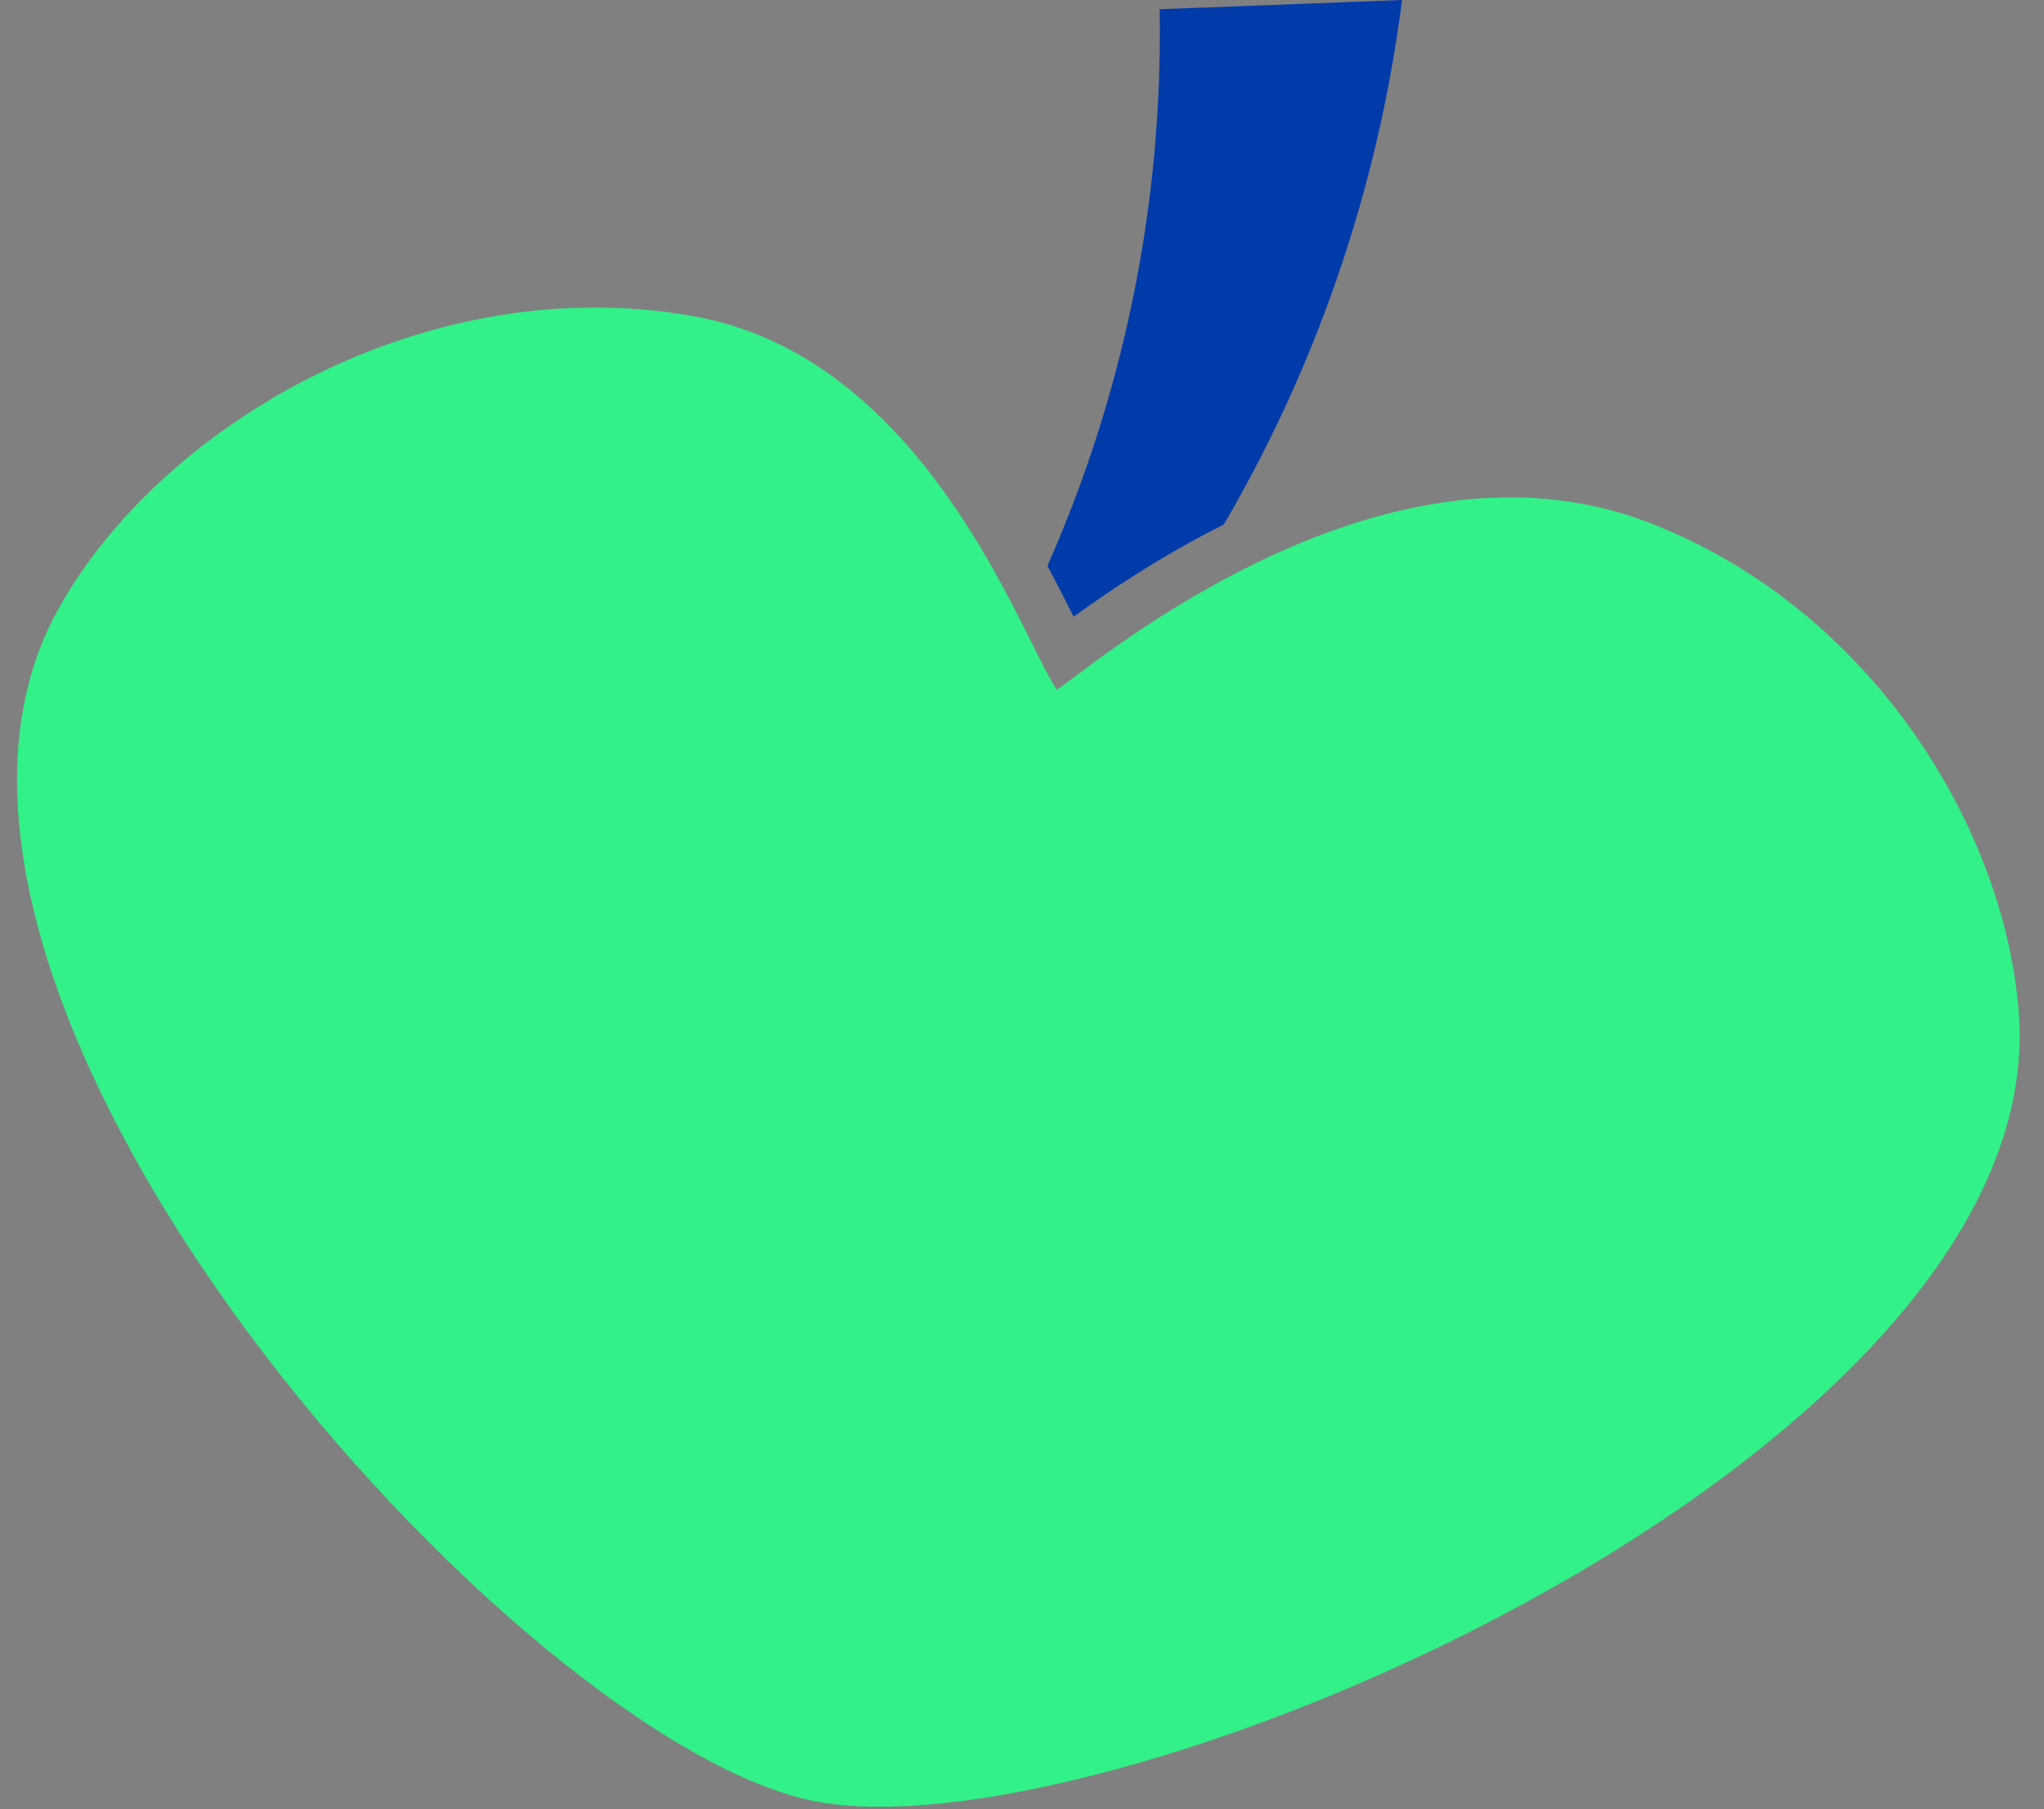 <svg width="61" height="54" viewBox="0 0 61 54" fill="none" xmlns="http://www.w3.org/2000/svg">
<rect x="0" y="0" width="61" height="54" fill="#808080" stroke="none"/>
<path d="M17.751 9.18C17.78 9.18 17.811 9.182 17.84 9.182H17.696C17.714 9.182 17.733 9.18 17.751 9.18Z" fill="#32F188"/>
<path d="M47.707 15.14C47.531 15.099 47.353 15.064 47.177 15.032C47.353 15.062 47.529 15.099 47.707 15.14Z" fill="#32F188"/>
<path d="M17.751 9.18C17.733 9.18 17.714 9.182 17.696 9.182H17.84C17.811 9.182 17.78 9.18 17.751 9.18ZM47.177 15.031C47.353 15.064 47.531 15.099 47.707 15.139C47.529 15.099 47.353 15.062 47.177 15.031Z" fill="white"/>
<path d="M26.262 53.93C25.596 53.93 24.985 53.884 24.445 53.789C15.61 52.232 -4.623 29.783 1.717 18.222C2.23 17.288 2.886 16.375 3.664 15.509C3.76 15.403 3.856 15.298 3.955 15.193C4.084 15.056 4.216 14.921 4.351 14.787C4.486 14.653 4.626 14.52 4.767 14.389C4.908 14.258 5.051 14.129 5.197 14.001C5.709 13.554 6.255 13.125 6.831 12.725C6.995 12.609 7.161 12.497 7.33 12.386C7.582 12.22 7.841 12.06 8.104 11.904H8.105C8.455 11.696 8.814 11.497 9.181 11.309C9.275 11.261 9.371 11.213 9.466 11.167C9.733 11.035 10.003 10.909 10.278 10.789C10.398 10.735 10.52 10.684 10.643 10.633C10.799 10.569 10.955 10.506 11.113 10.445C11.232 10.399 11.352 10.355 11.473 10.311C11.67 10.24 11.869 10.171 12.069 10.106C12.768 9.877 13.486 9.686 14.217 9.539C14.321 9.517 14.425 9.496 14.531 9.477C14.741 9.438 14.952 9.403 15.164 9.373C15.269 9.357 15.377 9.342 15.482 9.327C15.576 9.316 15.669 9.304 15.763 9.294C16.034 9.262 16.307 9.237 16.582 9.22C16.617 9.218 16.654 9.217 16.689 9.214C16.839 9.205 16.987 9.198 17.137 9.192C17.176 9.19 17.216 9.189 17.256 9.189C17.401 9.185 17.548 9.182 17.695 9.182H17.838C17.95 9.182 18.06 9.183 18.172 9.186L18.308 9.19C18.424 9.195 18.542 9.199 18.658 9.205C18.678 9.205 18.699 9.206 18.719 9.208C18.74 9.209 18.761 9.211 18.781 9.212C18.9 9.22 19.019 9.227 19.138 9.237C19.295 9.249 19.453 9.265 19.61 9.282C19.985 9.323 20.359 9.377 20.734 9.445C26.035 10.407 28.942 15.531 30.474 18.56C30.951 19.5 31.296 20.237 31.539 20.587C31.587 20.558 31.656 20.508 31.744 20.444C31.788 20.412 31.838 20.376 31.891 20.335C31.945 20.296 32.004 20.252 32.067 20.204C32.13 20.157 32.198 20.106 32.27 20.052H32.271C32.328 20.009 32.387 19.965 32.45 19.918C32.825 19.641 33.294 19.3 33.845 18.927C33.962 18.848 34.083 18.767 34.208 18.685C34.332 18.604 34.46 18.52 34.591 18.436C34.682 18.378 34.774 18.319 34.87 18.261C35.115 18.108 35.37 17.952 35.636 17.796C35.784 17.71 35.934 17.624 36.087 17.538C38.538 16.163 41.727 14.846 45.066 14.846C45.152 14.846 45.24 14.848 45.328 14.849C45.503 14.852 45.678 14.86 45.852 14.871C46.291 14.899 46.733 14.951 47.175 15.031C47.351 15.064 47.529 15.099 47.705 15.139C47.793 15.16 47.881 15.18 47.969 15.204C48.147 15.249 48.323 15.298 48.499 15.352C48.764 15.434 49.028 15.527 49.292 15.63C55.979 18.262 59.862 24.86 60.25 30.262C61.131 42.576 36.69 53.93 26.261 53.93H26.262Z" fill="#32F188"/>
<path d="M41.843 0C41.505 2.639 40.844 5.822 39.551 9.279C38.666 11.649 37.623 13.772 36.524 15.654C34.648 16.597 33.094 17.646 32.04 18.408C31.816 17.958 31.557 17.445 31.259 16.891C31.799 15.668 32.312 14.341 32.767 12.908C34.394 7.79 34.662 3.31 34.608 0.275C37.019 0.184 39.431 0.092 41.843 0Z" fill="#003BAA"/>
</svg>
